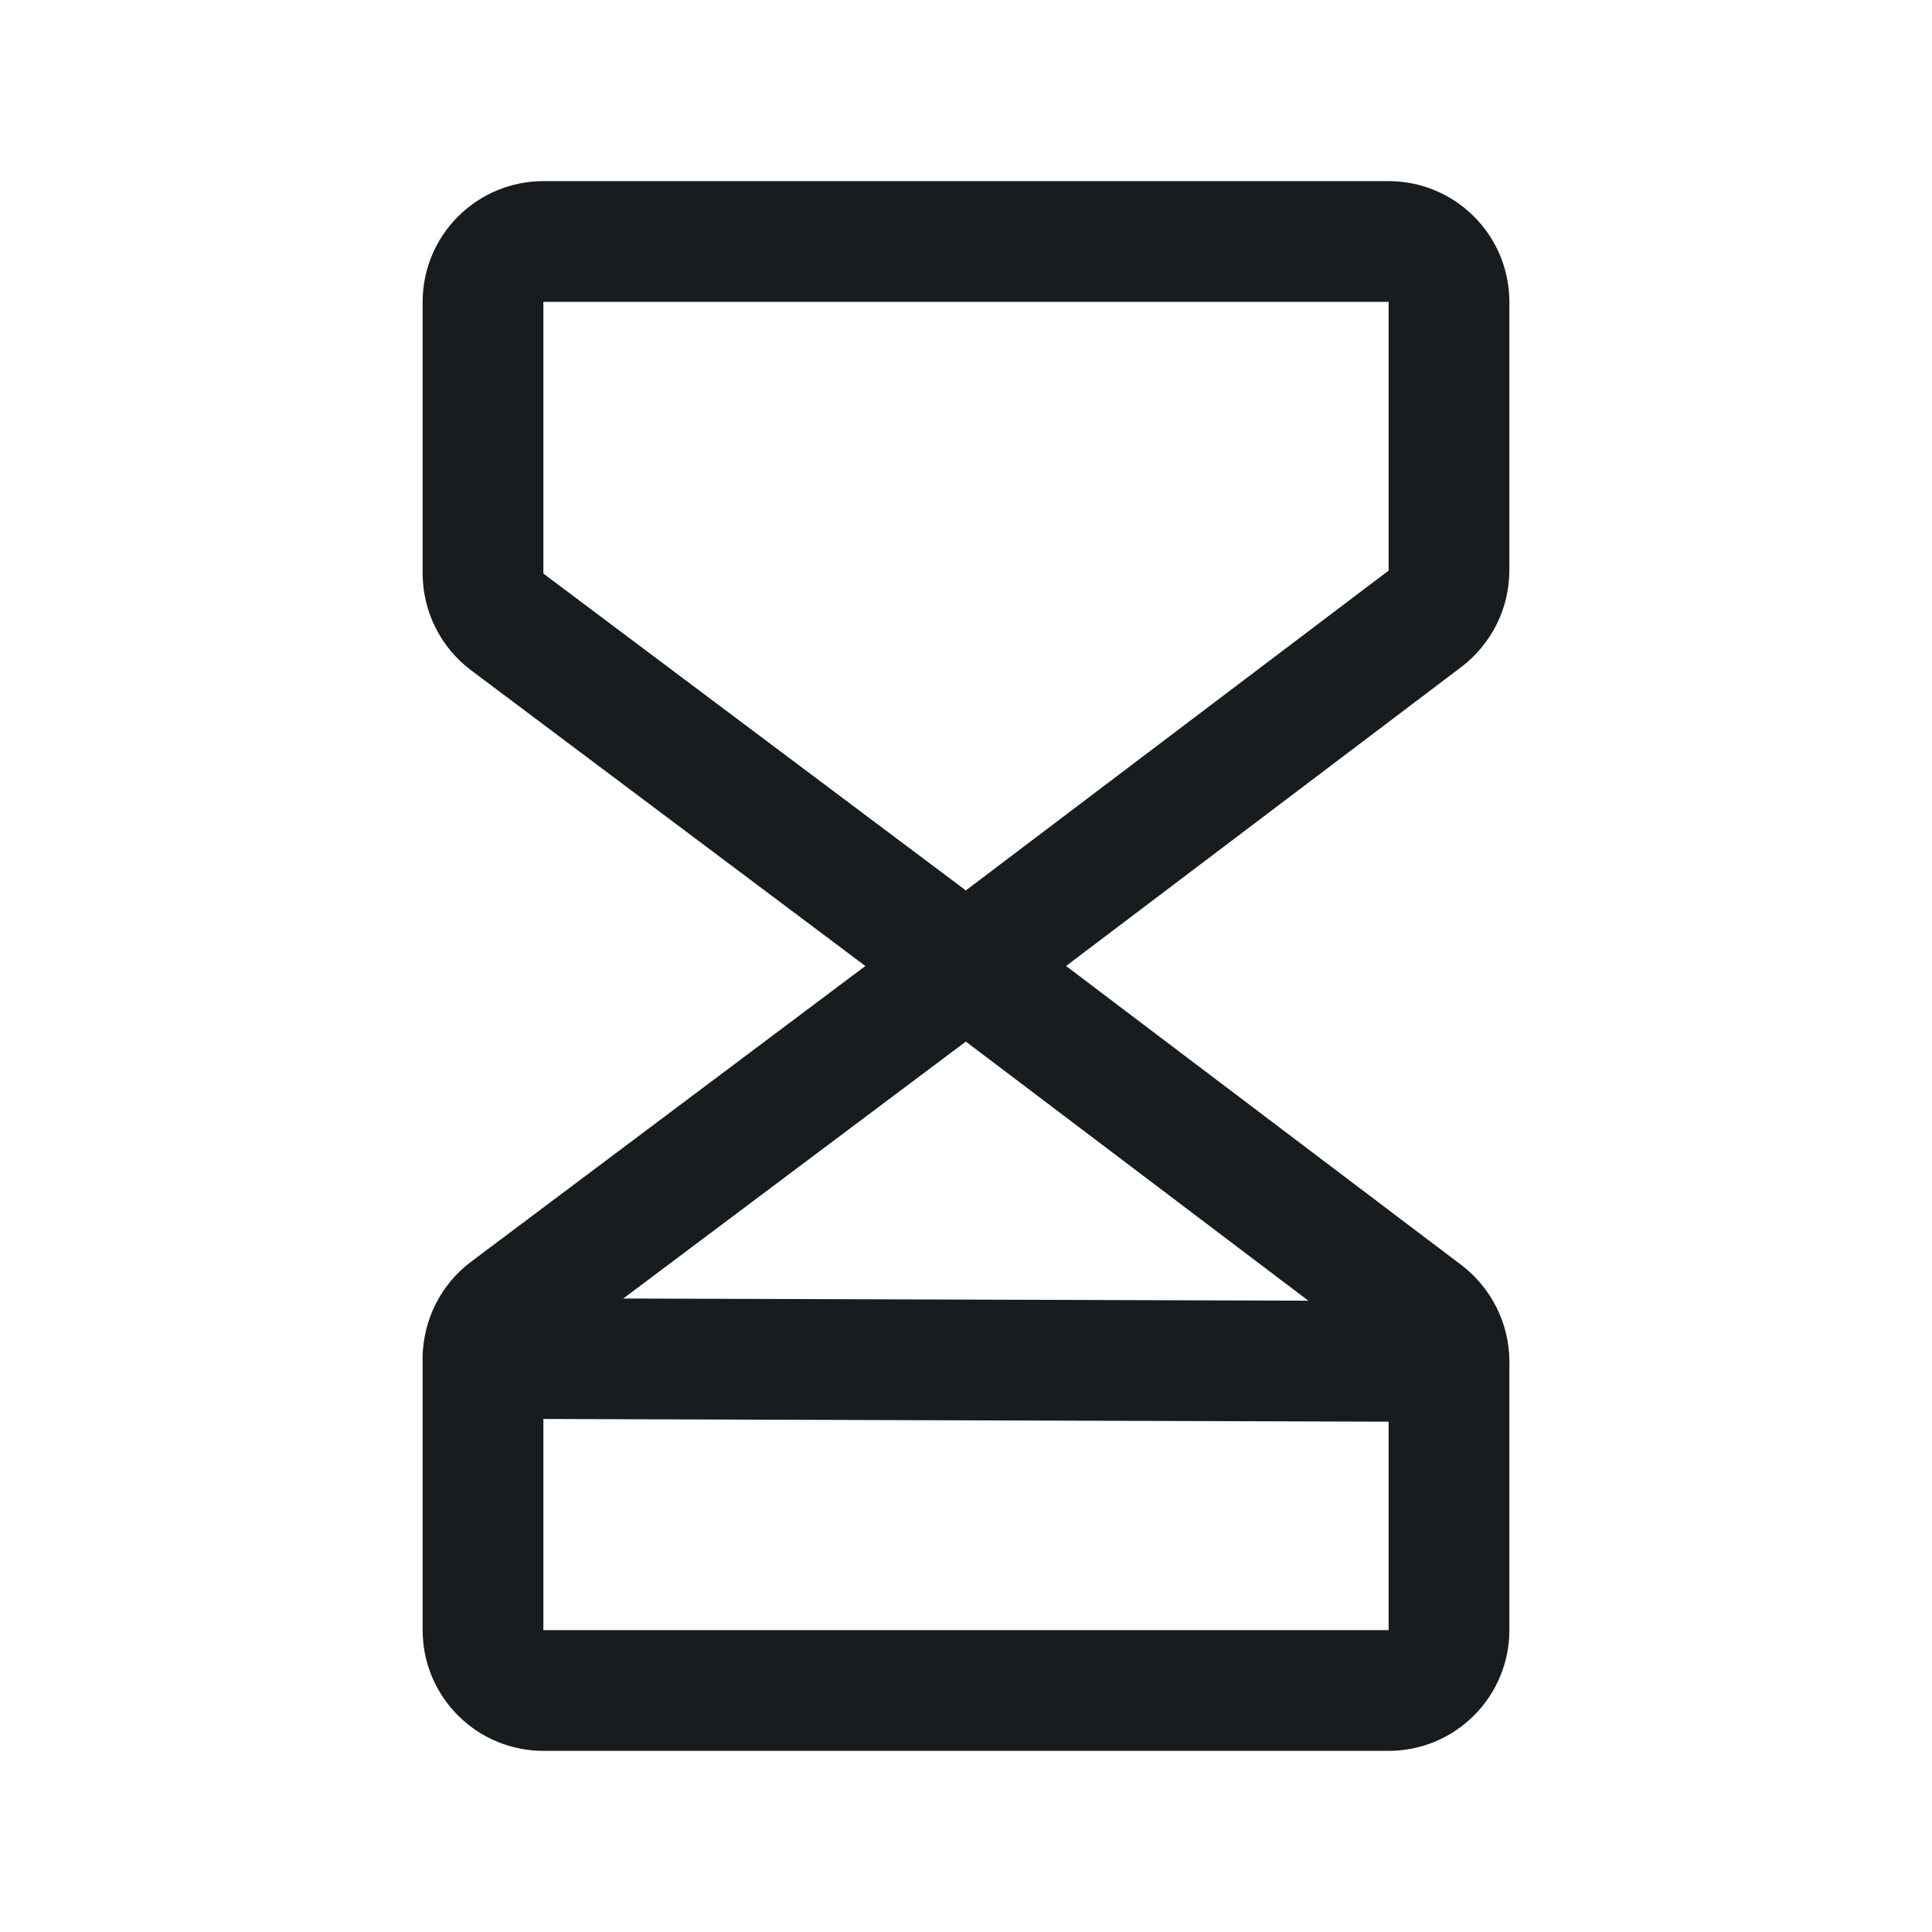 <svg width="24" height="24" viewBox="0 0 24 24" fill="none" xmlns="http://www.w3.org/2000/svg">
<path d="M12 12L6.3 7.725C6.207 7.655 6.132 7.564 6.08 7.46C6.028 7.356 6.001 7.241 6 7.125V3.75C6 3.551 6.079 3.36 6.22 3.22C6.36 3.079 6.551 3 6.75 3H17.25C17.449 3 17.64 3.079 17.78 3.22C17.921 3.36 18 3.551 18 3.75V7.088C17.999 7.204 17.972 7.318 17.92 7.422C17.868 7.526 17.793 7.617 17.7 7.688L12 12Z" stroke="#191C1F" stroke-width="1.5" stroke-linecap="round" stroke-linejoin="round"/>
<path d="M12 12L6.3 16.275C6.207 16.345 6.132 16.436 6.08 16.54C6.028 16.644 6.001 16.759 6 16.875V20.25C6 20.449 6.079 20.64 6.22 20.78C6.36 20.921 6.551 21 6.75 21H17.25C17.449 21 17.64 20.921 17.78 20.78C17.921 20.64 18 20.449 18 20.25V16.913C17.999 16.796 17.972 16.682 17.92 16.578C17.868 16.474 17.793 16.383 17.7 16.312L12 12Z" stroke="#191C1F" stroke-width="1.5" stroke-linecap="round" stroke-linejoin="round"/>
<path d="M18 16.913L6 16.875" stroke="#191C1F" stroke-width="1.5" stroke-linecap="round" stroke-linejoin="round"/>
</svg>
